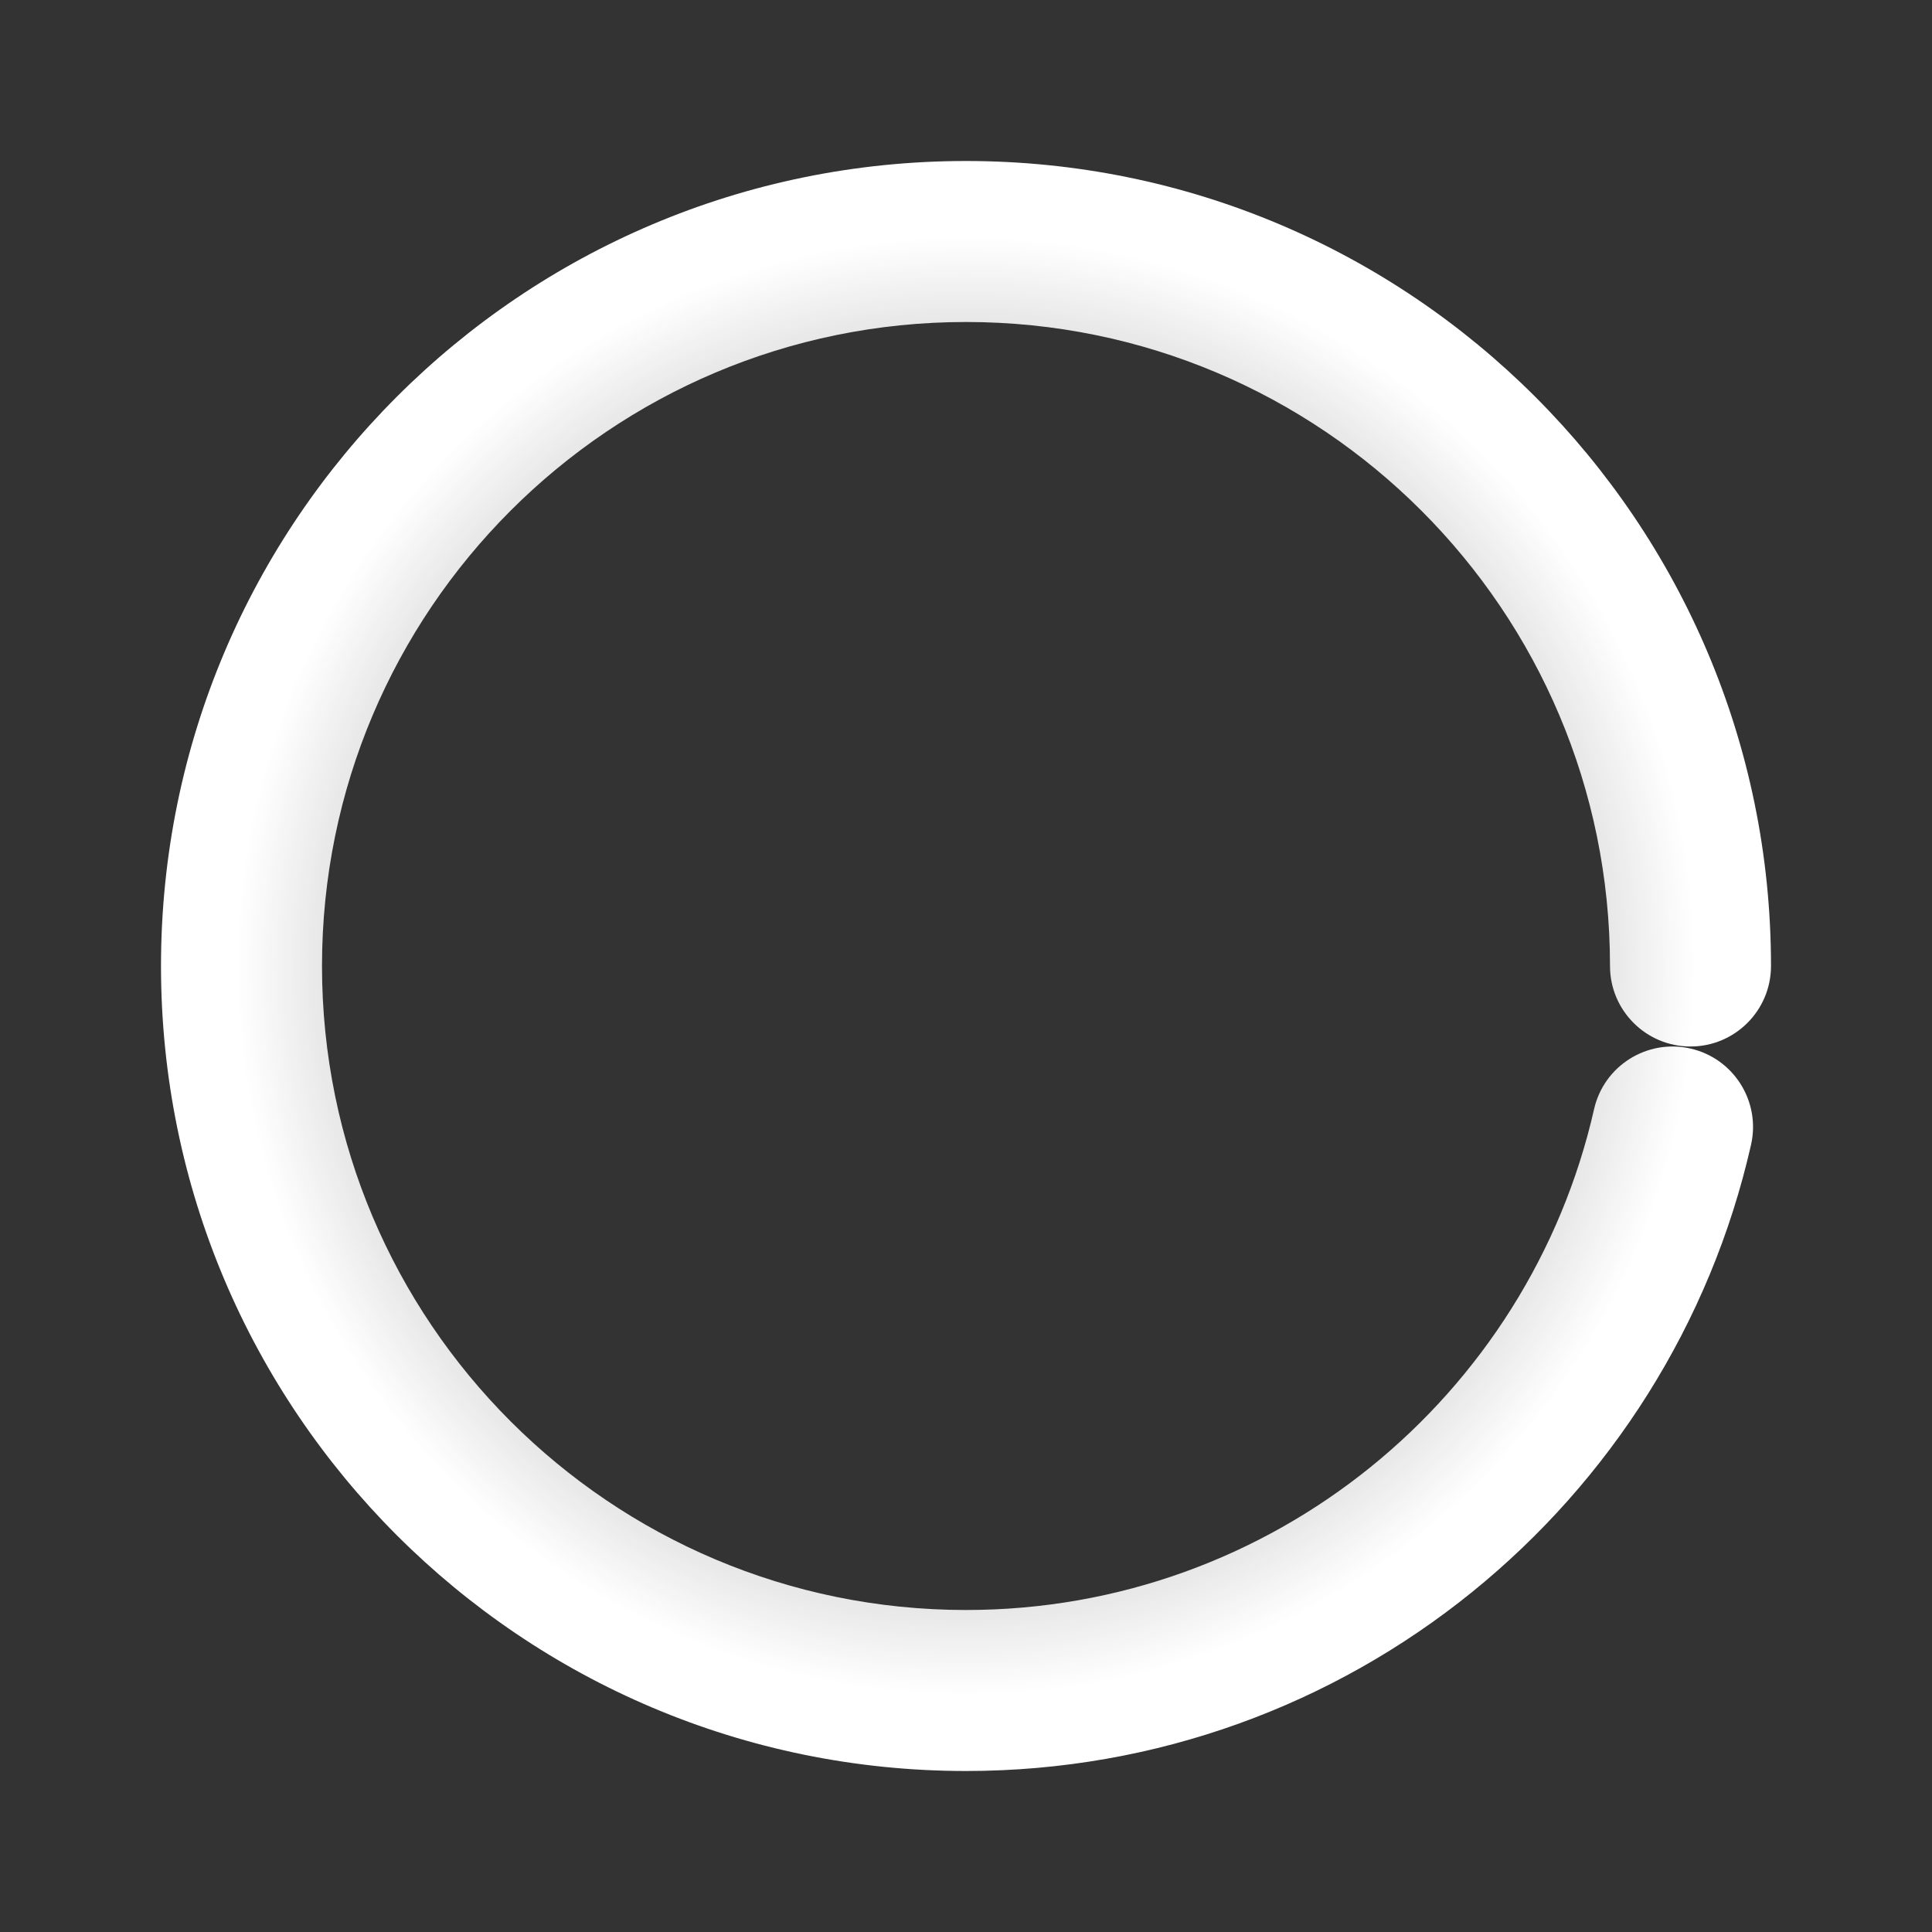 <svg xmlns="http://www.w3.org/2000/svg" width="24" height="24" fill="none" viewBox="0 0 24 24"><rect x="0" y="0" width="24" height="24" fill="#333333" stroke="none"/><path fill="url(#paint0_angular_102_58)" fill-rule="evenodd" d="M12 4C7.582 4 4 7.582 4 12C4 16.418 7.582 20 12 20C15.806 20 18.993 17.341 19.802 13.779C19.924 13.24 20.46 12.903 20.998 13.025C21.537 13.147 21.874 13.683 21.752 14.221C20.742 18.675 16.76 22 12 22C6.477 22 2 17.523 2 12C2 6.477 6.477 2 12 2C17.523 2 22 6.477 22 12C22 12.552 21.552 13 21 13C20.448 13 20 12.552 20 12C20 7.582 16.418 4 12 4Z" clip-rule="evenodd"/><defs><radialGradient id="paint0_angular_102_58" cx="0" cy="0" r="1" gradientTransform="translate(12 12) rotate(6.34) scale(9.055)" gradientUnits="userSpaceOnUse"><stop stop-color="#fff" stop-opacity="0"/><stop offset="1" stop-color="#fff"/></radialGradient></defs></svg>